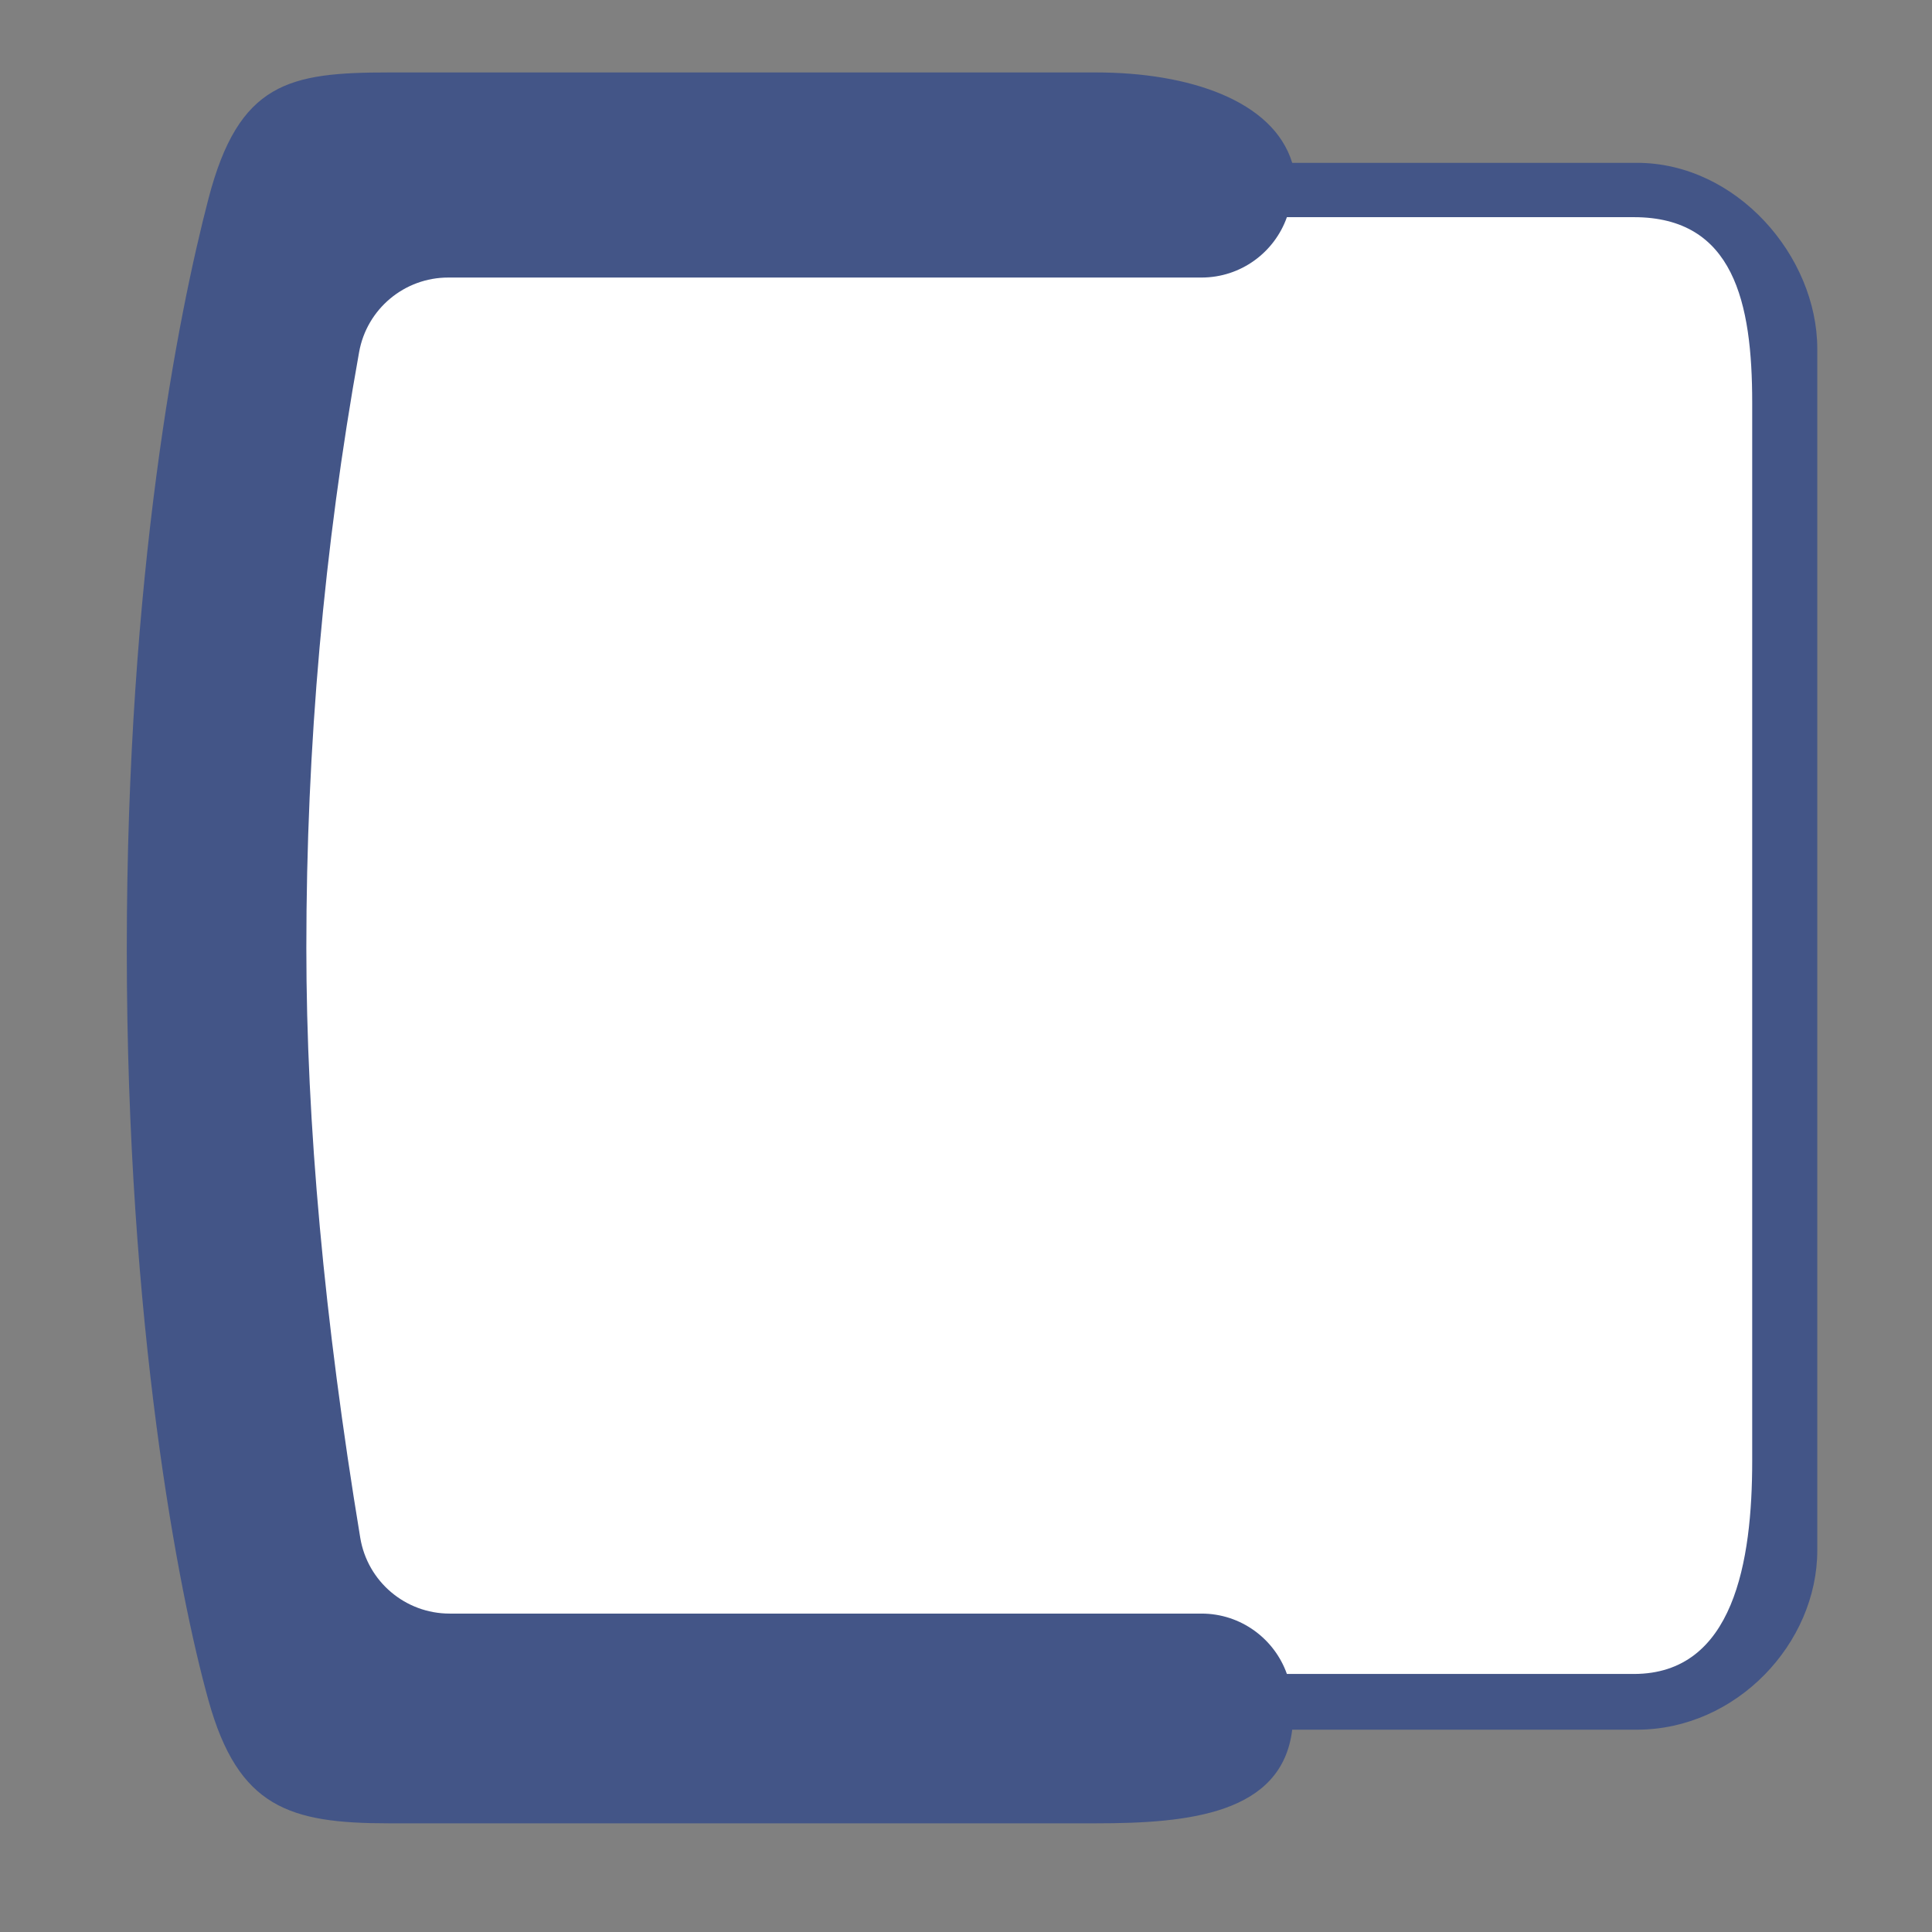<?xml version="1.0" encoding="UTF-8"?>
<svg width="32px" height="32px" viewBox="0 0 32 32" version="1.1" xmlns="http://www.w3.org/2000/svg" xmlns:xlink="http://www.w3.org/1999/xlink">
    <rect x="0" y="0" width="32" height="32" fill="#808080" stroke="none"/>
    <title>编组 8备份 17</title>
    <g id="页面-1" stroke="none" stroke-width="1" fill="none" fill-rule="evenodd">
        <g id="座位排布切图" transform="translate(-573, -761)">
            <g id="编组-2备份-15" transform="translate(589.1, 776.7) scale(-1, 1) rotate(-180) translate(-589.1, -776.7) translate(574.6, 761.7)">
                <path d="M1.497,20.303 C1.497,20.303 1.497,22.206 1.497,26.012 C1.497,27.659 3.038,29 4.58,29 L24.478,29 C26.02,29 27.449,27.659 27.449,26.012 L27.449,20.303 C28.844,20.135 29,18.589 29,17.056 L29,5.341 C29,3.694 28.739,2.847 26.964,2.353 C25.188,1.858 20.745,1 14.527,1 C8.309,1 4.021,1.849 2.09,2.353 C0.16,2.856 0,3.69 0,5.341 L0,17.056 C0,18.589 0.463,19.987 1.497,20.303 Z" id="路径" fill="#435587" fill-rule="nonzero" transform="translate(14.5, 15) scale(-1, -1) rotate(-270) translate(-14.5, -15) "></path>
                <path d="M25.462,2.974 C27.119,2.974 27.422,4.843 27.422,6.5 L27.422,24.03 C27.422,25.687 27.119,27.103 25.462,27.103 L19.715,27.103 C19.509,26.52 18.953,26.103 18.3,26.103 L5.824,26.103 C5.098,26.103 4.476,25.583 4.348,24.868 C3.765,21.625 3.474,18.336 3.474,15 C3.474,12.093 3.771,8.836 4.367,5.229 C4.487,4.505 5.113,3.974 5.847,3.974 L18.3,3.974 L18.3,3.974 C18.953,3.974 19.509,3.556 19.715,2.974 L25.462,2.974 Z" id="路径" fill="#FFFFFF"></path>
            </g>
        </g>
    </g>
</svg>